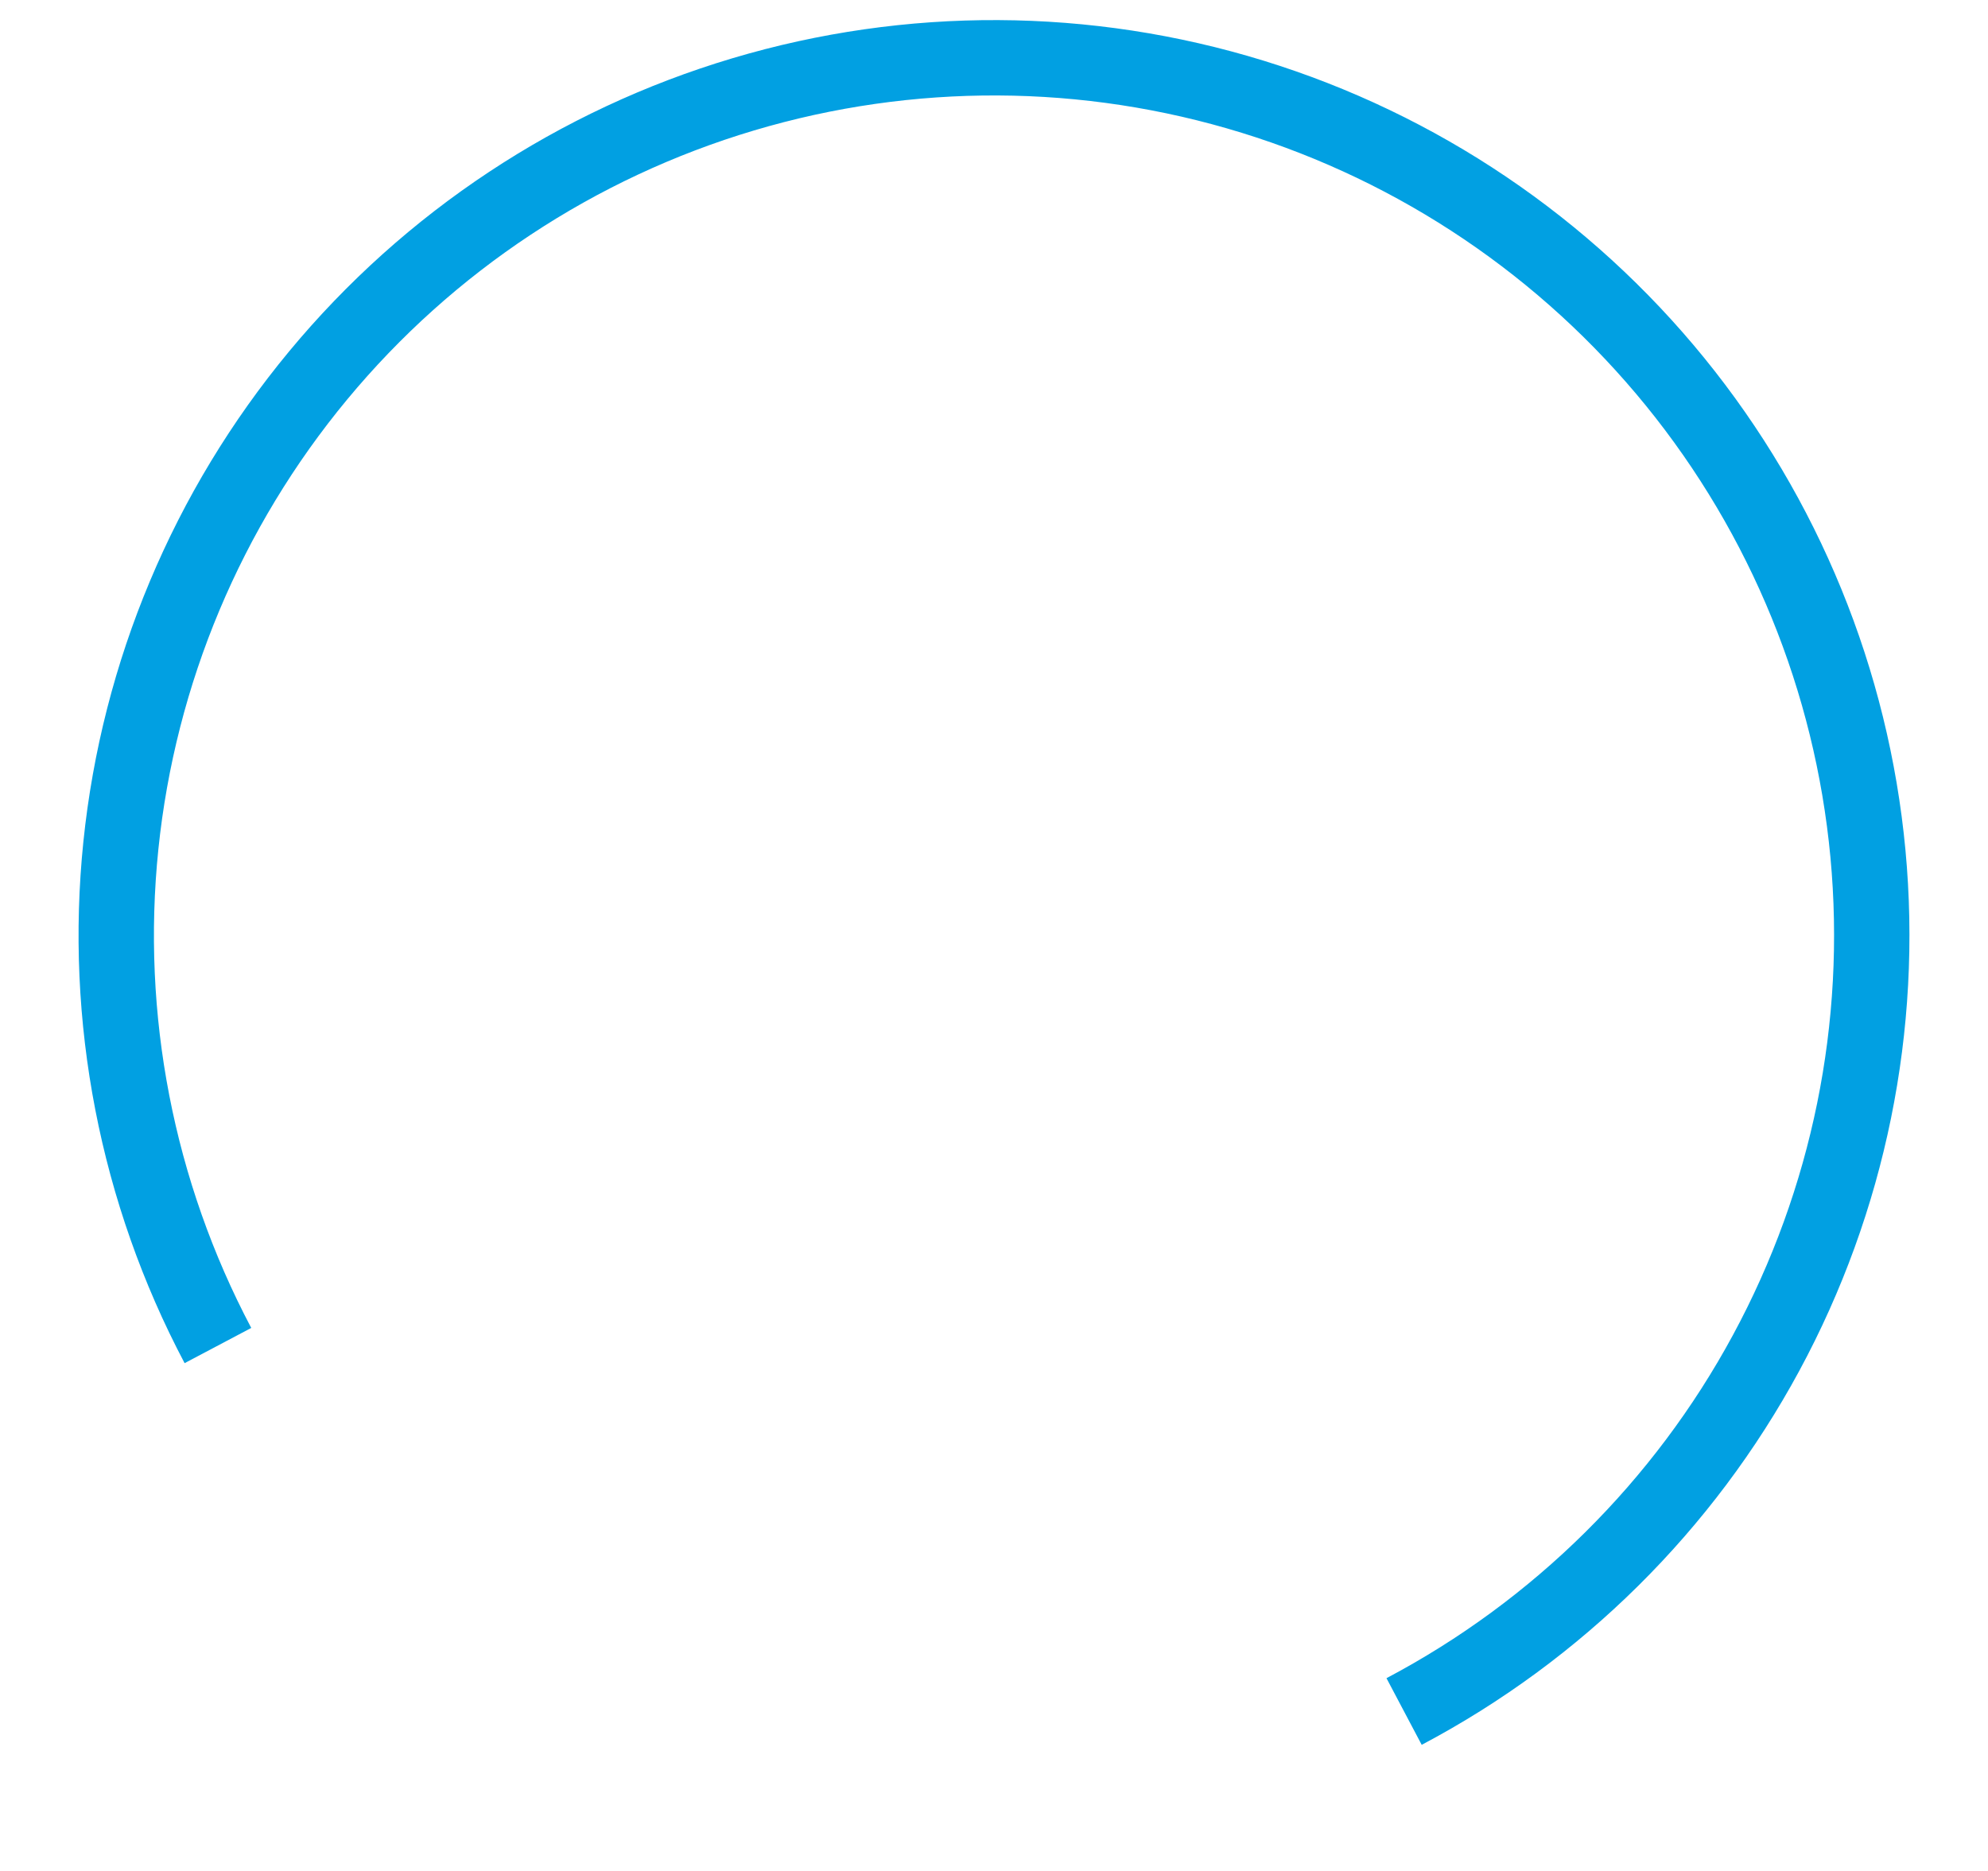 <svg width="68" height="64" viewBox="0 0 68 68" fill="none" xmlns="http://www.w3.org/2000/svg">
<path d="M4.584 49.544C1.51 43.726 0.23 37.127 0.906 30.582C1.582 24.037 4.184 17.839 8.382 12.772C12.581 7.705 18.188 3.997 24.494 2.117C30.799 0.237 37.521 0.269 43.809 2.209C50.096 4.149 55.668 7.91 59.818 13.016C63.968 18.122 66.511 24.345 67.125 30.896C67.739 37.448 66.396 44.034 63.267 49.822C60.137 55.611 55.362 60.341 49.544 63.416L48.264 60.994C53.603 58.173 57.986 53.832 60.857 48.52C63.729 43.208 64.961 37.164 64.398 31.152C63.834 25.14 61.501 19.43 57.693 14.744C53.884 10.058 48.771 6.606 43.001 4.826C37.231 3.046 31.063 3.017 25.276 4.742C19.489 6.467 14.344 9.87 10.492 14.52C6.639 19.169 4.251 24.857 3.631 30.863C3.01 36.87 4.185 42.925 7.006 48.264L4.584 49.544Z" fill="#01A0E2"/>
</svg>
